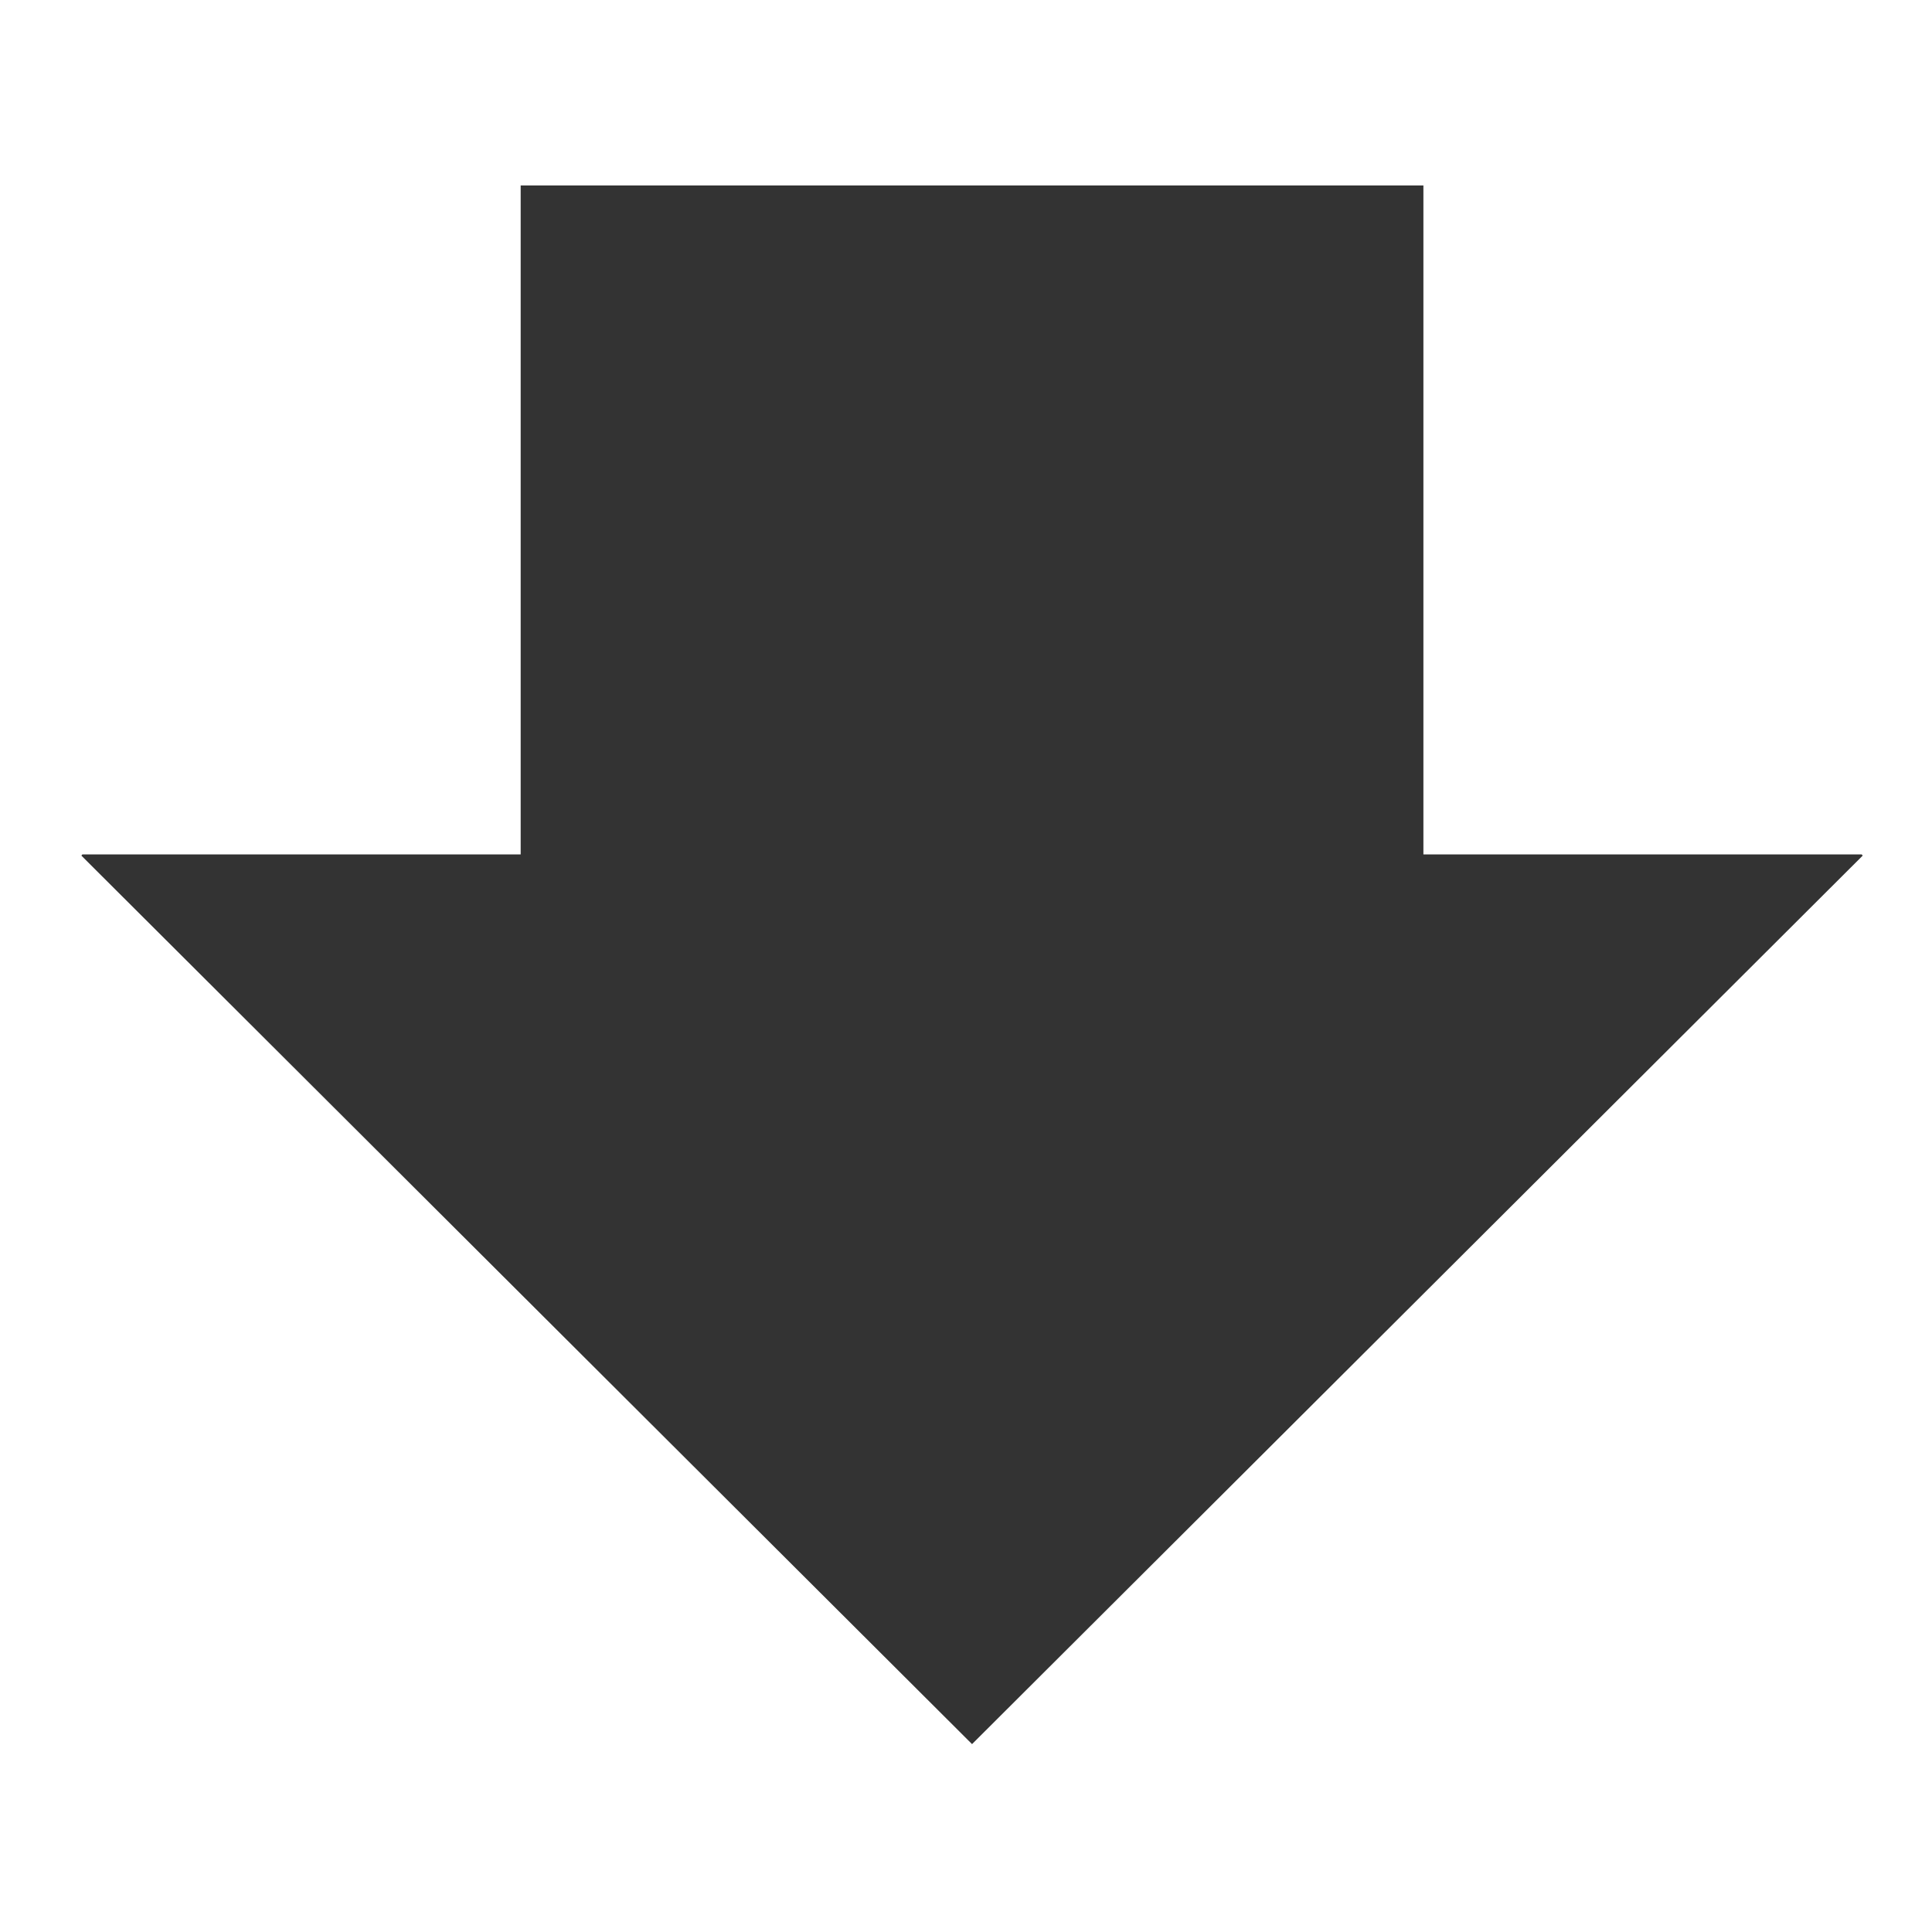 <?xml version="1.0" standalone="no"?><!DOCTYPE svg PUBLIC "-//W3C//DTD SVG 1.1//EN" "http://www.w3.org/Graphics/SVG/1.1/DTD/svg11.dtd"><svg t="1541417645181" class="icon" style="" viewBox="0 0 1024 1024" version="1.1" xmlns="http://www.w3.org/2000/svg" p-id="24758" xmlns:xlink="http://www.w3.org/1999/xlink" width="48" height="48"><defs><style type="text/css"></style></defs><path d="M43.137 453.504l472.064 470.912 472.064-470.912-0.512-0.641h-232.32v-354.56h-478.464v354.56h-232.32l-0.512 0.641z" p-id="24759" fill="#333333"></path></svg>
